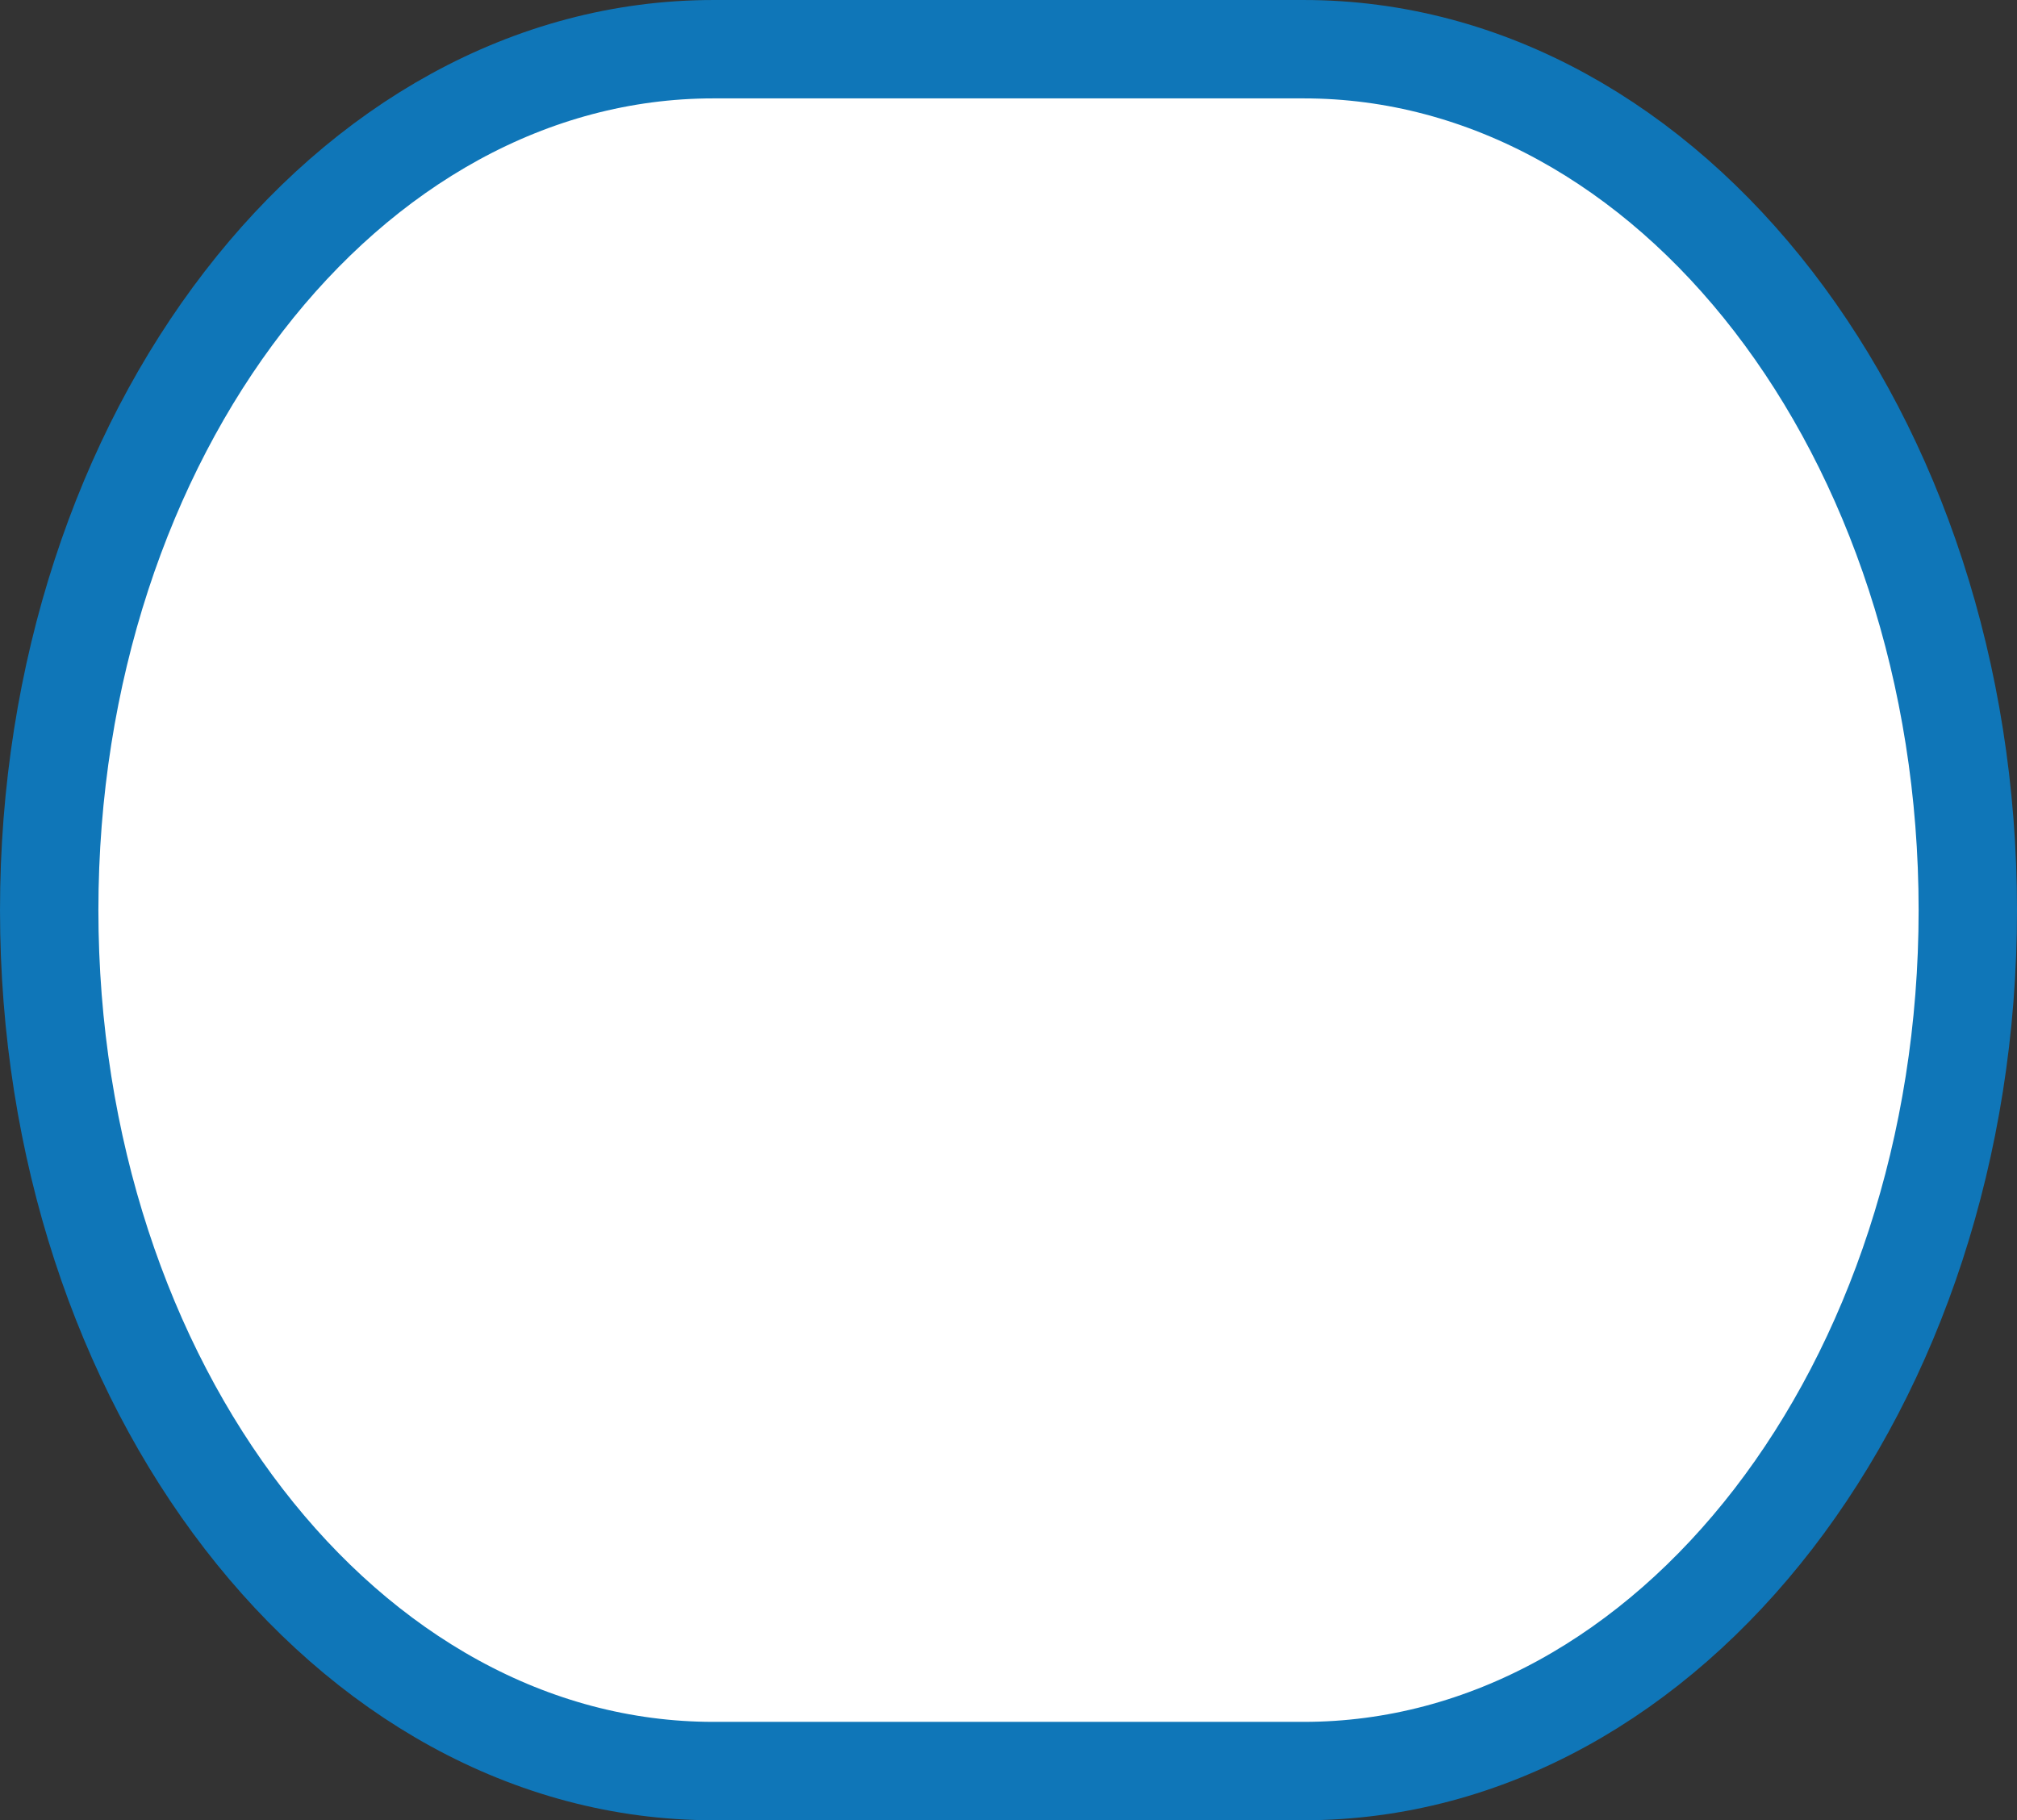 <?xml version="1.0" encoding="UTF-8" standalone="no"?>
<!-- Generator: Adobe Illustrator 13.0.0, SVG Export Plug-In . SVG Version: 6.00 Build 14948)  -->

<svg
   xmlns:dc="http://purl.org/dc/elements/1.1/"
   xmlns:cc="http://creativecommons.org/ns#"
   xmlns:rdf="http://www.w3.org/1999/02/22-rdf-syntax-ns#"
   xmlns:svg="http://www.w3.org/2000/svg"
   xmlns="http://www.w3.org/2000/svg"
   xmlns:sodipodi="http://sodipodi.sourceforge.net/DTD/sodipodi-0.dtd"
   xmlns:inkscape="http://www.inkscape.org/namespaces/inkscape"
   version="1.1"
   id="Layer_1"
   x="0px"
   y="0px"
   width="116.217"
   height="104.888"
   viewBox="-0.892 -0.89 116.217 104.888"
   enable-background="new -0.892 -0.89 118 106"
   xml:space="preserve"
   inkscape:version="0.48.0 r9654"
   sodipodi:docname="e250_AIRE_DE_REPOS_2COTES.svg"><rect x="-0.892" y="-0.89" width="116.217" height="104.888" fill="#333333" stroke="none"/><defs
   id="defs7" /><sodipodi:namedview
   pagecolor="#ffffff"
   bordercolor="#666666"
   borderopacity="1"
   objecttolerance="10"
   gridtolerance="10"
   guidetolerance="10"
   inkscape:pageopacity="0"
   inkscape:pageshadow="2"
   inkscape:window-width="640"
   inkscape:window-height="480"
   id="namedview5"
   showgrid="false"
   fit-margin-top="0"
   fit-margin-left="0"
   fit-margin-right="0"
   fit-margin-bottom="0"
   inkscape:zoom="2.4622642"
   inkscape:cx="58.10865"
   inkscape:cy="52.77765"
   inkscape:window-x="0"
   inkscape:window-y="0"
   inkscape:window-maximized="0"
   inkscape:current-layer="Layer_1" />
<path
   d="m 40.214,1.945 c -21.142,0 -38.271,22.217 -38.271,49.609 0,27.403 17.129,49.61 38.271,49.61 h 34.015 c 21.133,0 38.262,-22.207 38.262,-49.61 0,-27.392 -17.129,-49.609 -38.262,-49.609 h -34.015 l 0,0 z"
   id="path3"
   inkscape:connector-curvature="0"
   style="fill:#ffffff;stroke:#0F76B8;stroke-width:5.669" />
</svg>